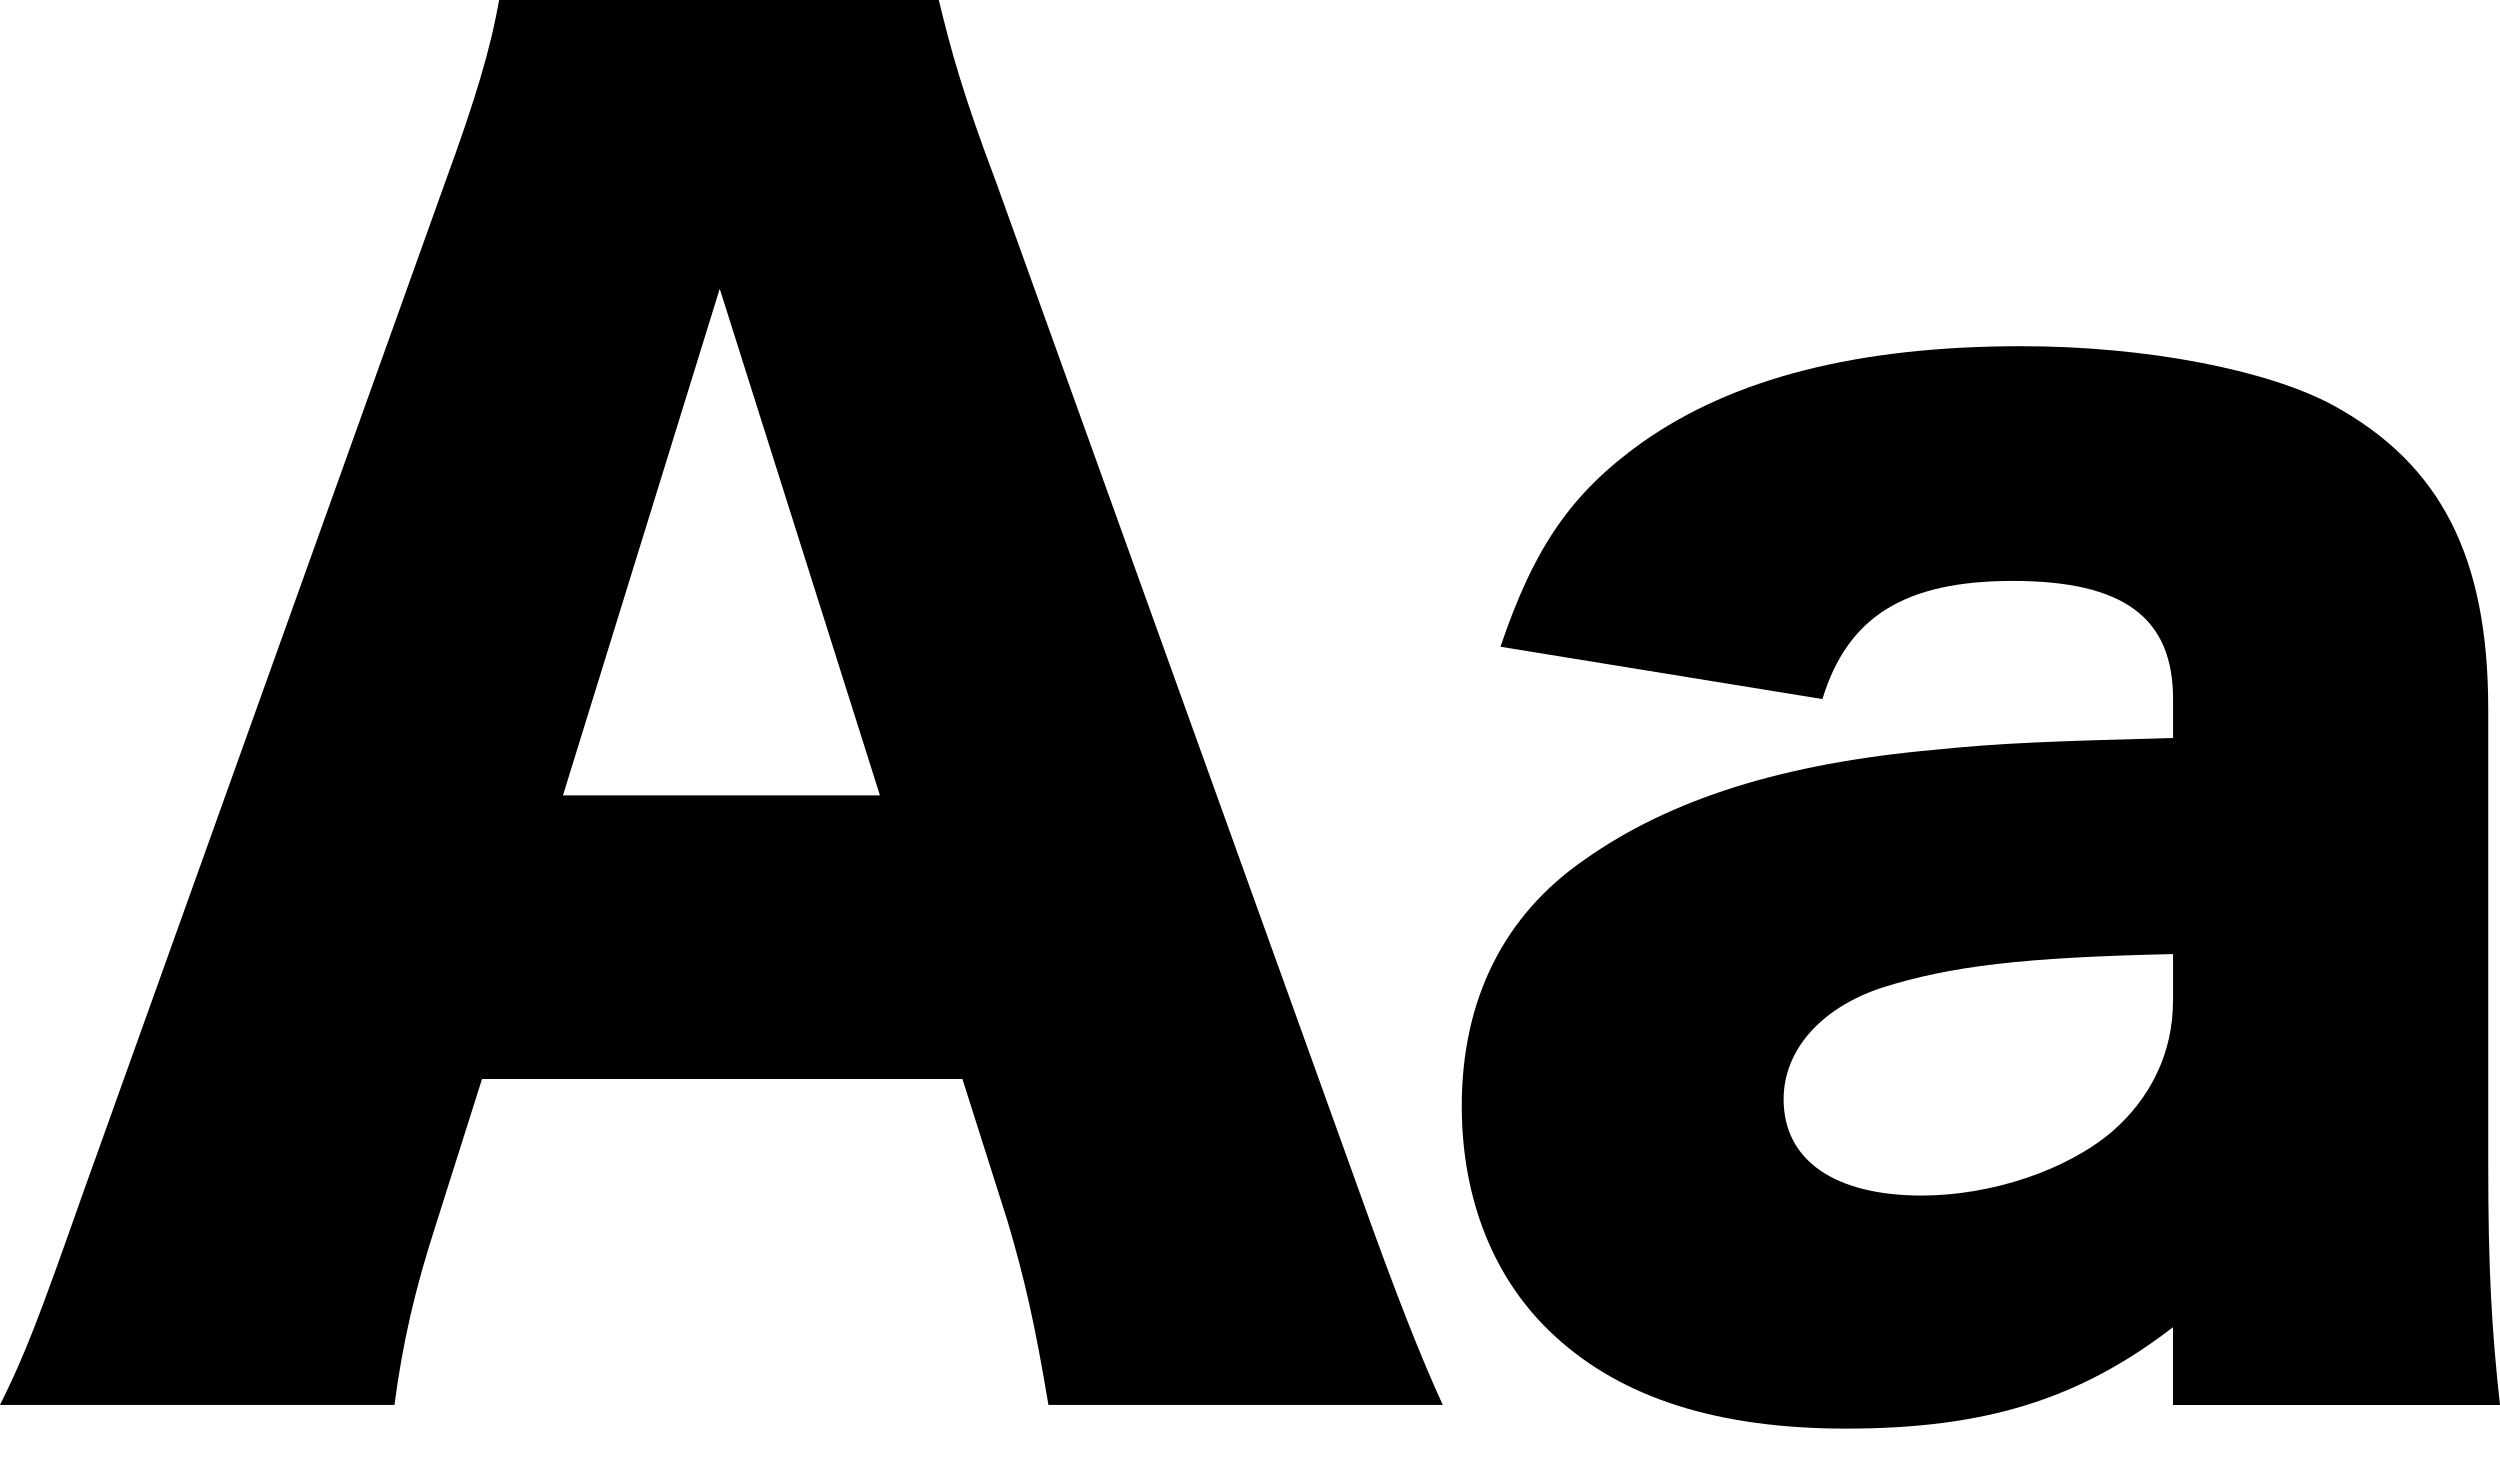 <svg width="27" height="16" viewBox="0 0 27 16" xmlns="http://www.w3.org/2000/svg"><title>English-home</title><path d="M15.582 15.173c-.236-.51-.528-1.258-.873-2.225L10.759 1.97c-.365-.967-.492-1.441-.62-1.97H5.39c-.092.529-.256 1.076-.583 1.97L.874 12.948c-.437 1.24-.6 1.678-.874 2.225h4.26c.09-.675.218-1.24.455-1.97l.491-1.55h5.188l.492 1.55c.182.62.291 1.095.437 1.97h4.26zM9.502 8.59H6.08l1.693-5.471 1.73 5.47zm13.966-.62c-1.31.036-1.856.054-2.566.127-1.639.146-2.858.53-3.787 1.186-.873.601-1.328 1.513-1.328 2.662 0 1.003.345 1.879 1 2.48.729.675 1.767 1.004 3.15 1.004 1.493 0 2.512-.31 3.531-1.095v.84H27c-.091-.821-.127-1.478-.127-2.59V7.66c0-1.642-.51-2.645-1.675-3.283-.71-.383-2.02-.638-3.368-.638-1.766 0-3.113.346-4.096 1.04-.764.546-1.165 1.13-1.529 2.206l3.477.565c.273-.893.892-1.276 2.057-1.276 1.202 0 1.73.4 1.73 1.276v.42zm0 2.845c0 .547-.236 1.04-.655 1.404-.491.42-1.31.693-2.057.693-.946 0-1.493-.383-1.493-1.04 0-.529.4-.984 1.056-1.203.747-.237 1.53-.329 3.15-.365v.51z"/></svg>